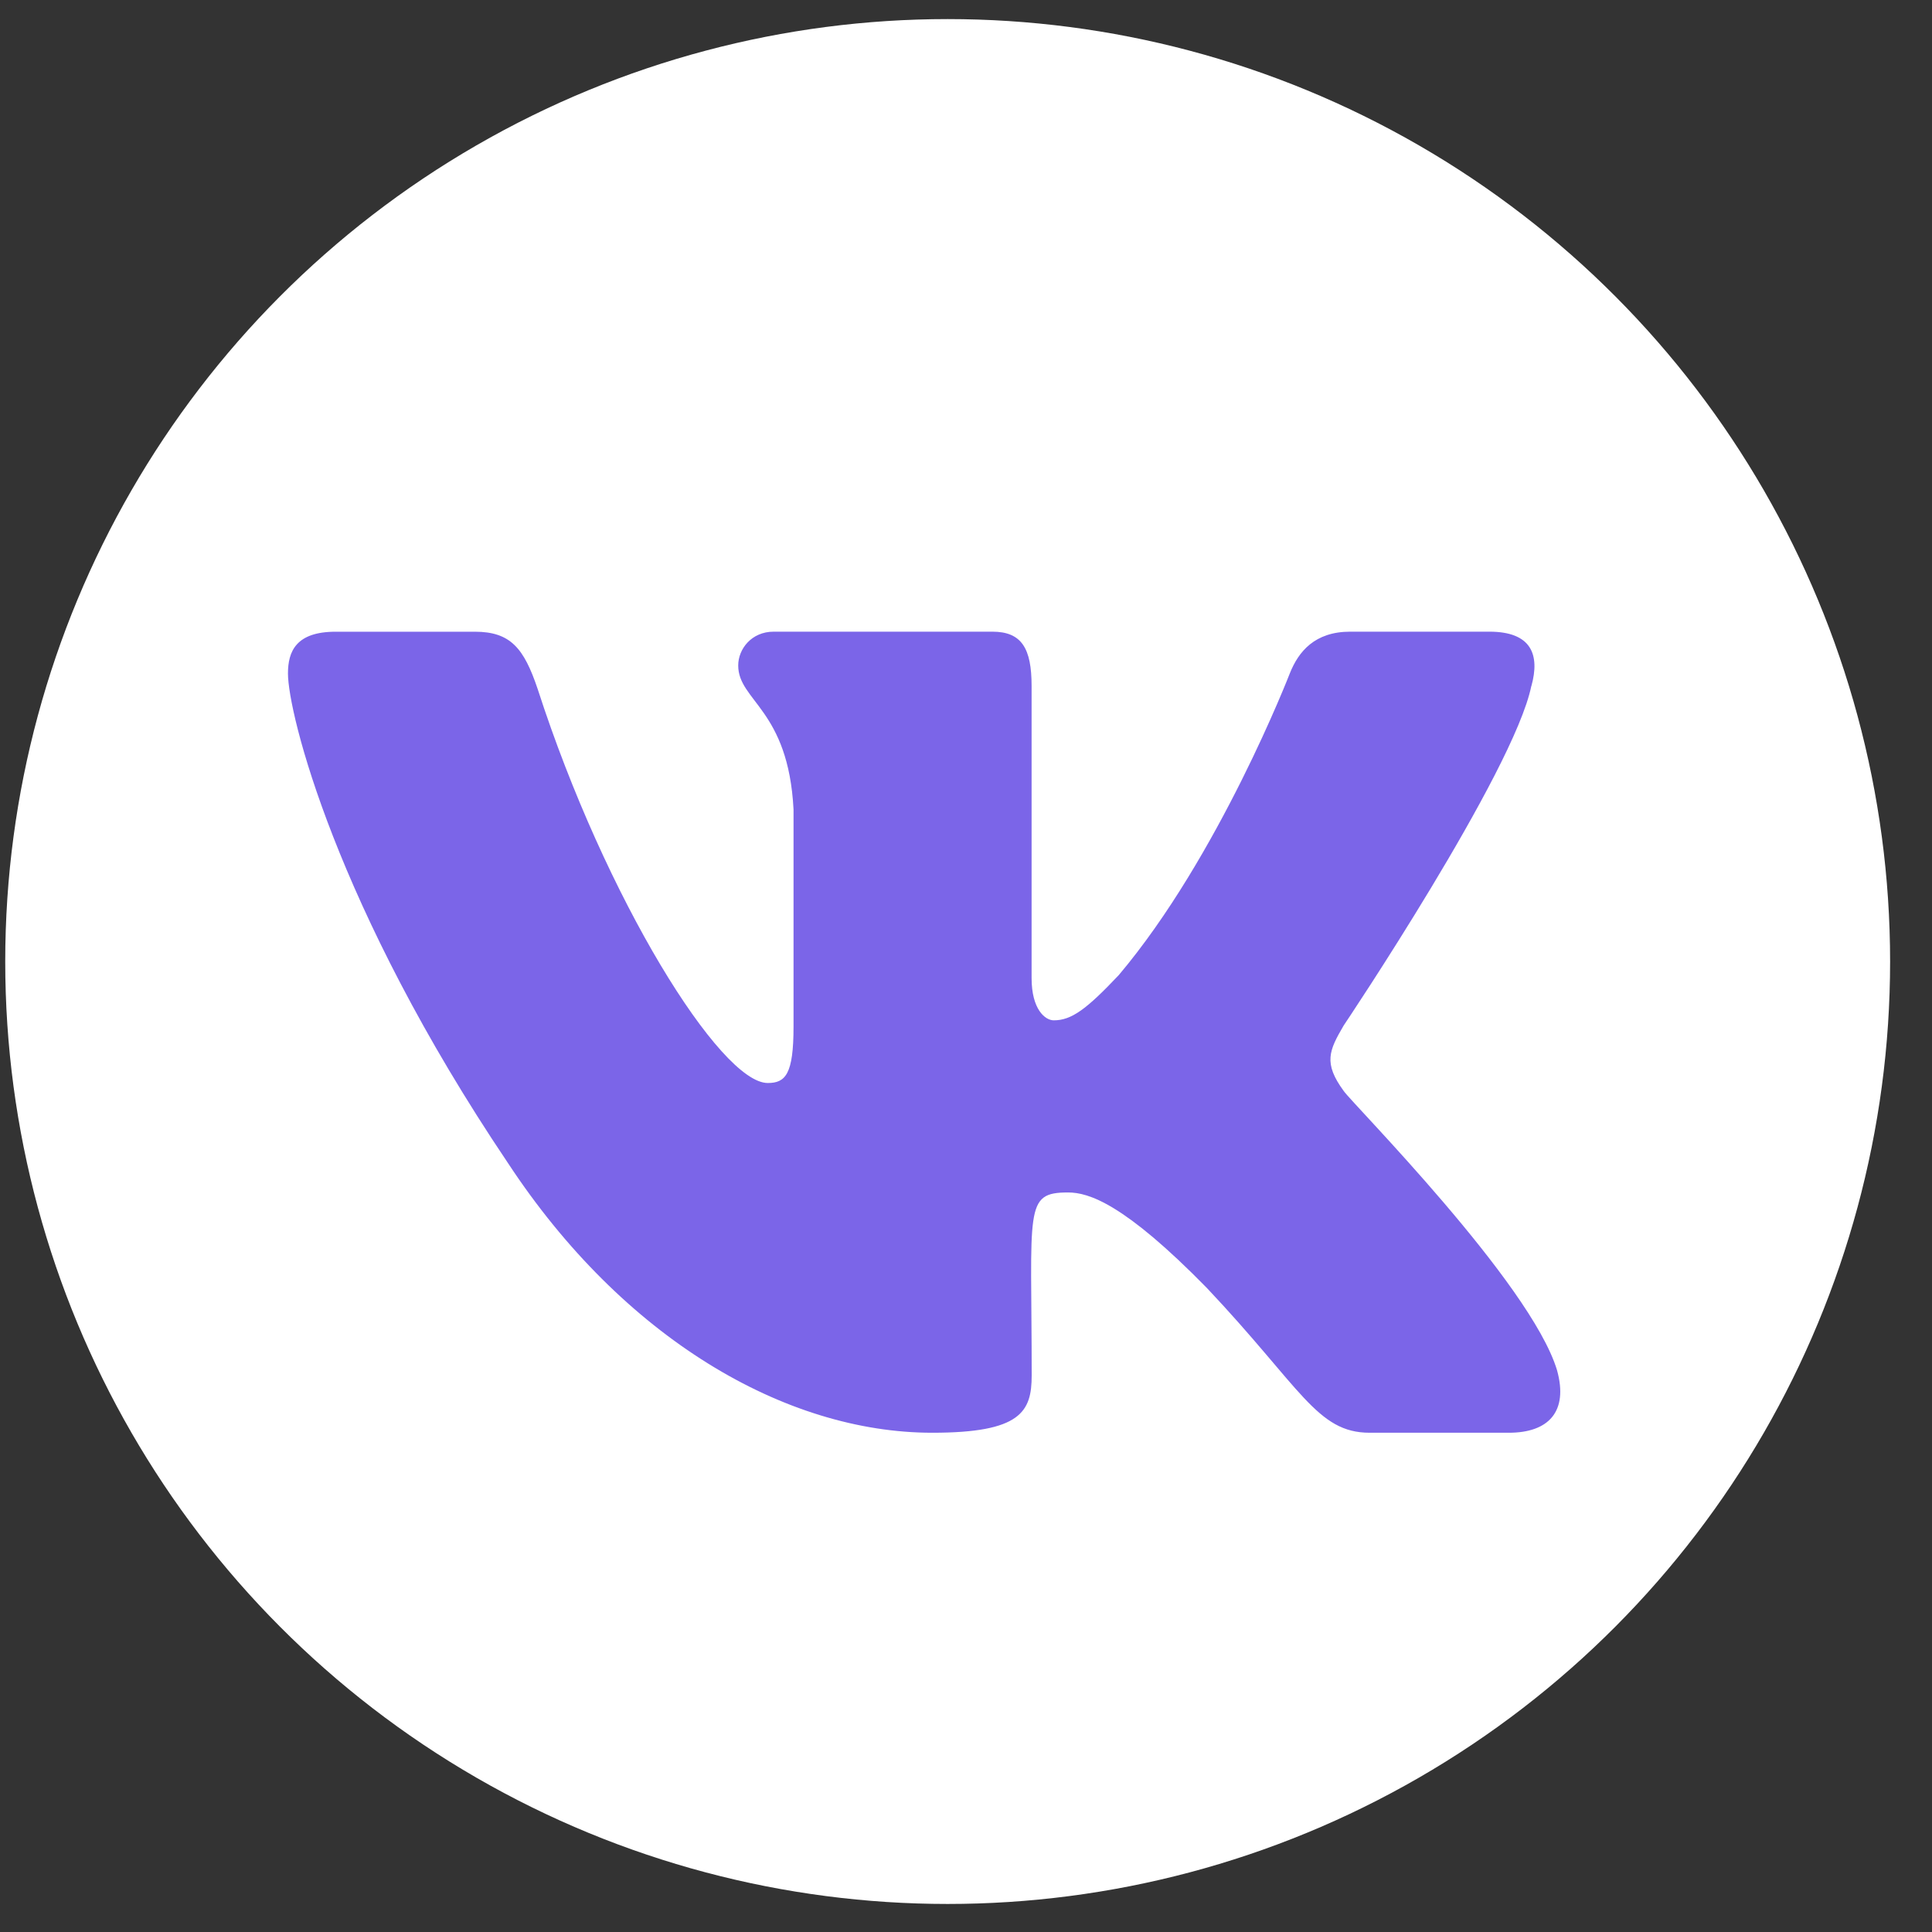 <svg width="41" height="41" viewBox="0 0 41 41" fill="none" xmlns="http://www.w3.org/2000/svg">
<rect x="0" y="0" width="41" height="41" fill="#333333" stroke="none"/>
<circle cx="20.111" cy="20.405" r="20" fill="white"/>
<path d="M28.516 23.153C28.08 22.558 28.205 22.293 28.516 21.761C28.522 21.755 32.125 16.381 32.497 14.558L32.499 14.557C32.683 13.893 32.499 13.405 31.607 13.405H28.655C27.903 13.405 27.557 13.824 27.371 14.292C27.371 14.292 25.868 18.176 23.742 20.693C23.055 21.42 22.738 21.653 22.363 21.653C22.179 21.653 21.892 21.42 21.892 20.756V14.557C21.892 13.76 21.682 13.405 21.059 13.405H16.418C15.946 13.405 15.666 13.776 15.666 14.122C15.666 14.878 16.729 15.051 16.84 17.176V21.787C16.84 22.797 16.67 22.983 16.293 22.983C15.289 22.983 12.853 19.084 11.41 14.621C11.119 13.756 10.834 13.406 10.077 13.406H7.124C6.281 13.406 6.111 13.825 6.111 14.293C6.111 15.122 7.115 19.239 10.778 24.679C13.219 28.393 16.657 30.405 19.785 30.405C21.665 30.405 21.894 29.958 21.894 29.189C21.894 25.641 21.724 25.306 22.666 25.306C23.102 25.306 23.854 25.539 25.609 27.33C27.615 29.454 27.945 30.405 29.067 30.405H32.02C32.861 30.405 33.288 29.958 33.042 29.076C32.481 27.222 28.687 23.408 28.516 23.153Z" fill="#7B65E8"/>
</svg>
